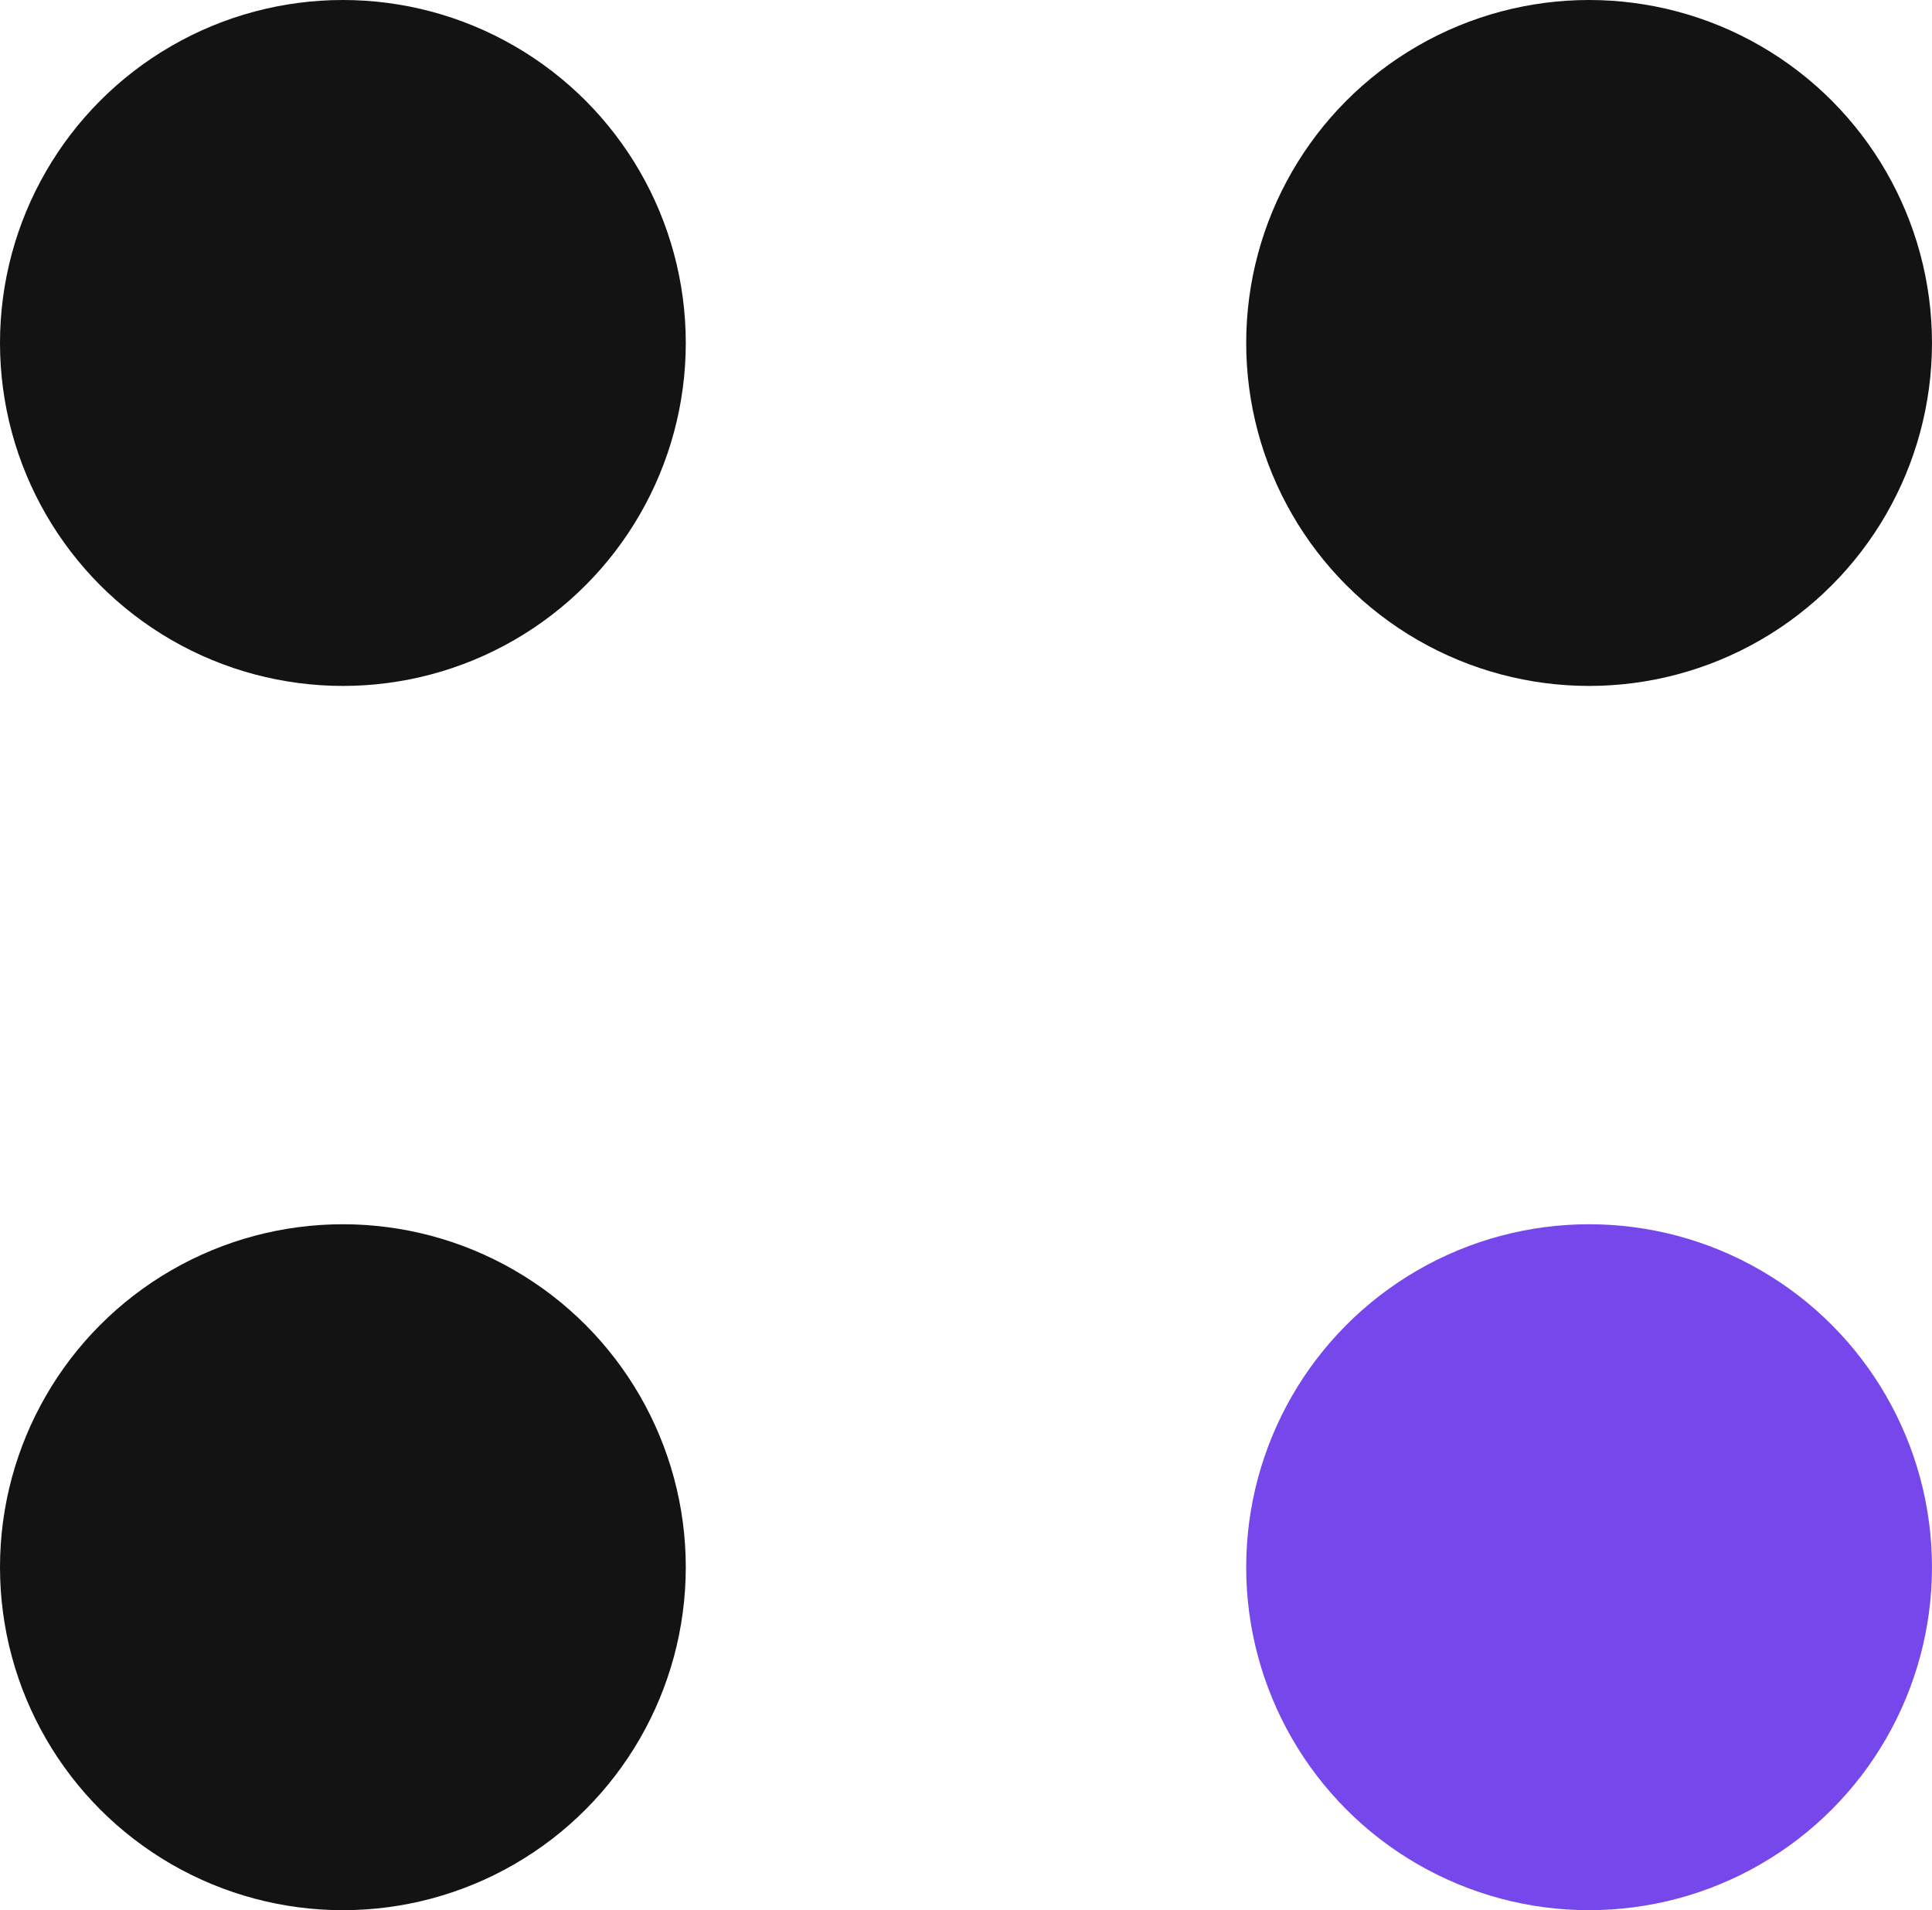 <svg xmlns="http://www.w3.org/2000/svg" width="89.875" height="88.842" viewBox="0 0 89.875 88.842">
  <g id="Grupo_27" data-name="Grupo 27" transform="translate(-67.888 -79.199)">
    <circle id="Elipse_5" data-name="Elipse 5" cx="15.951" cy="15.951" r="15.951" transform="translate(67.888 79.199)" fill="#131313"/>
    <circle id="Elipse_6" data-name="Elipse 6" cx="15.951" cy="15.951" r="15.951" transform="translate(67.888 136.138)" fill="#131313"/>
    <circle id="Elipse_7" data-name="Elipse 7" cx="15.951" cy="15.951" r="15.951" transform="translate(125.86 79.199)" fill="#131313"/>
    <circle id="Elipse_8" data-name="Elipse 8" cx="15.951" cy="15.951" r="15.951" transform="translate(125.86 136.138)" fill="#7647ea"/>
  </g>
</svg>

